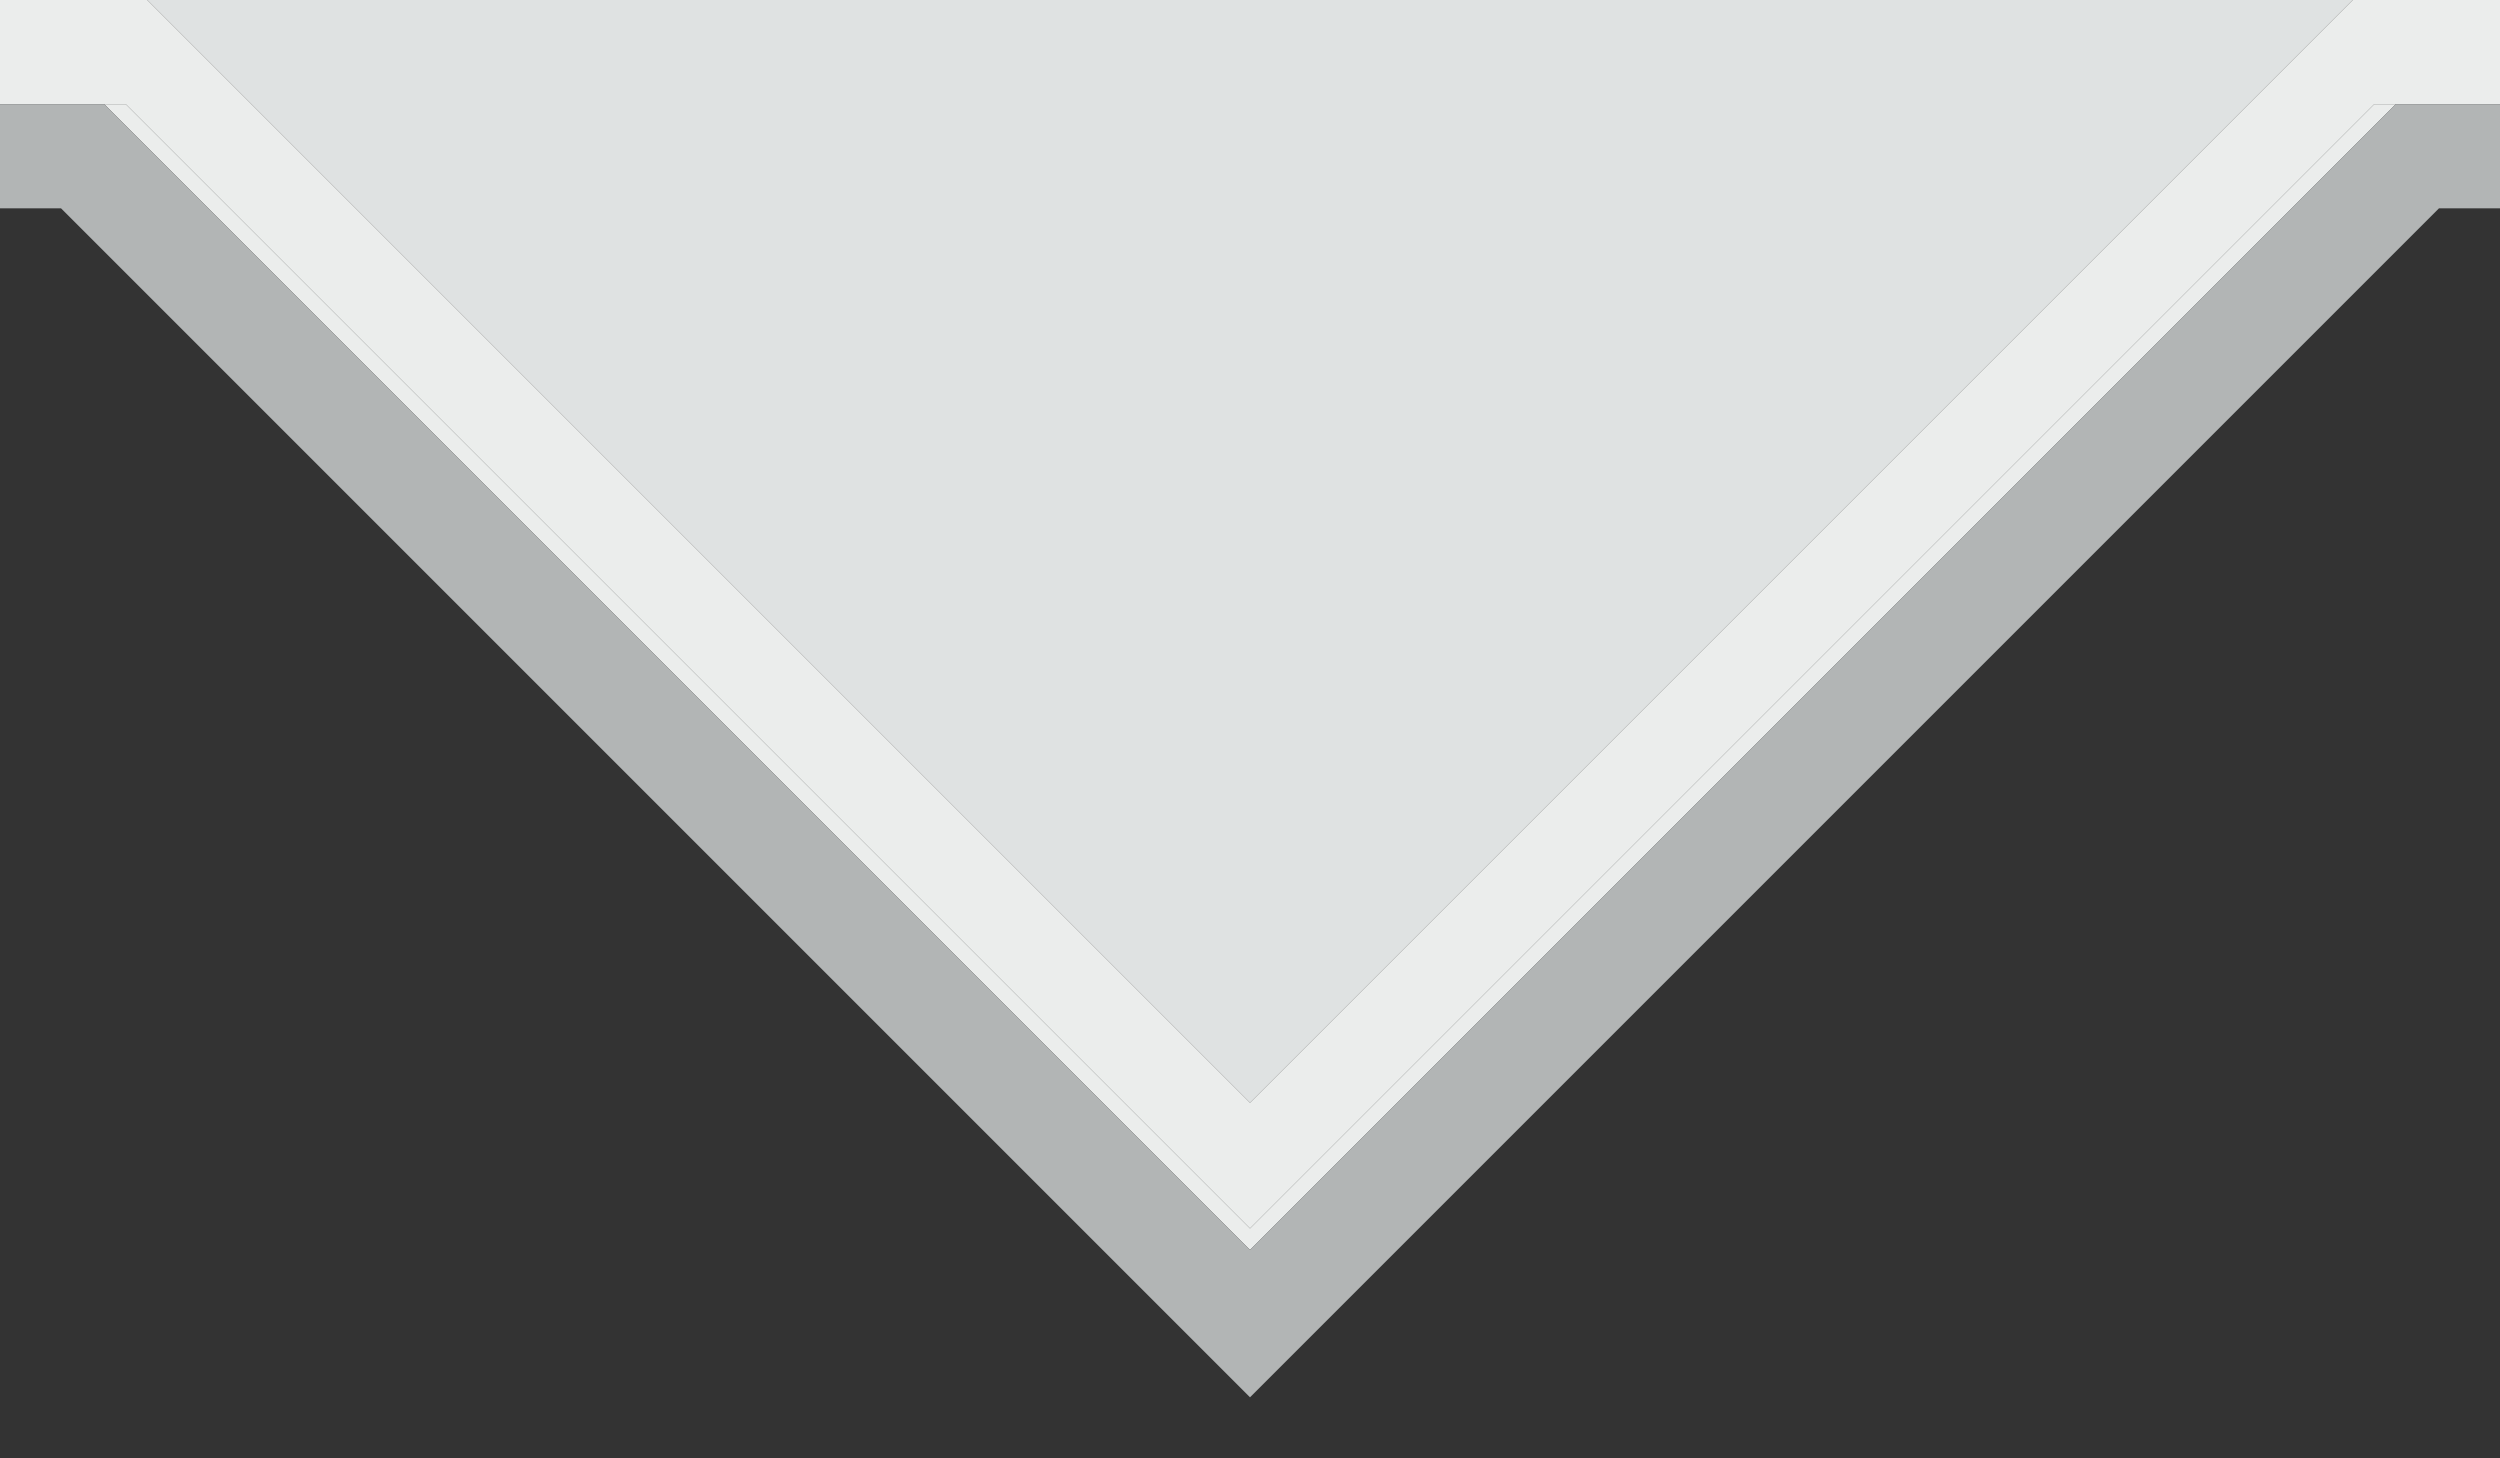 <?xml version="1.0" encoding="utf-8"?>
<!-- Generator: Adobe Illustrator 16.2.1, SVG Export Plug-In . SVG Version: 6.00 Build 0)  -->
<!DOCTYPE svg PUBLIC "-//W3C//DTD SVG 1.1//EN" "http://www.w3.org/Graphics/SVG/1.1/DTD/svg11.dtd">
<svg version="1.1" id="Layer_1" xmlns="http://www.w3.org/2000/svg" xmlns:xlink="http://www.w3.org/1999/xlink" x="0px" y="0px"
	 width="24px" height="14px" viewBox="0 0 24 14" enable-background="new 0 0 24 14" xml:space="preserve">
<rect x="0" y="0" width="24" height="14" fill="#333333" stroke="none"/>
<g>
	<polygon fill="#DFE2E2" points="1.707,0.293 12,10.586 22.293,0.293 22.586,0 1.414,0 	"/>
	<polygon fill="#EBEDEC" points="12,12 23,1 24,1 24,1 22.793,1 12,11.793 1.207,1 0,1 0,1 1,1 	"/>
	<polygon fill="#EBEDEC" points="23,0 22.586,0 22.293,0.293 12,10.586 1.707,0.293 1.414,0 1,0 0,0 0,1 1.207,1 12,11.793 
		22.793,1 24,1 24,0 	"/>
	<polygon fill="#b2b5b5" points="23,1 12,12 1,1 0,1 0,2 0.586,2 11.293,12.707 12,13.414 12.707,12.707 23.414,2 24,2 24,1 	"/>
</g>
</svg>
